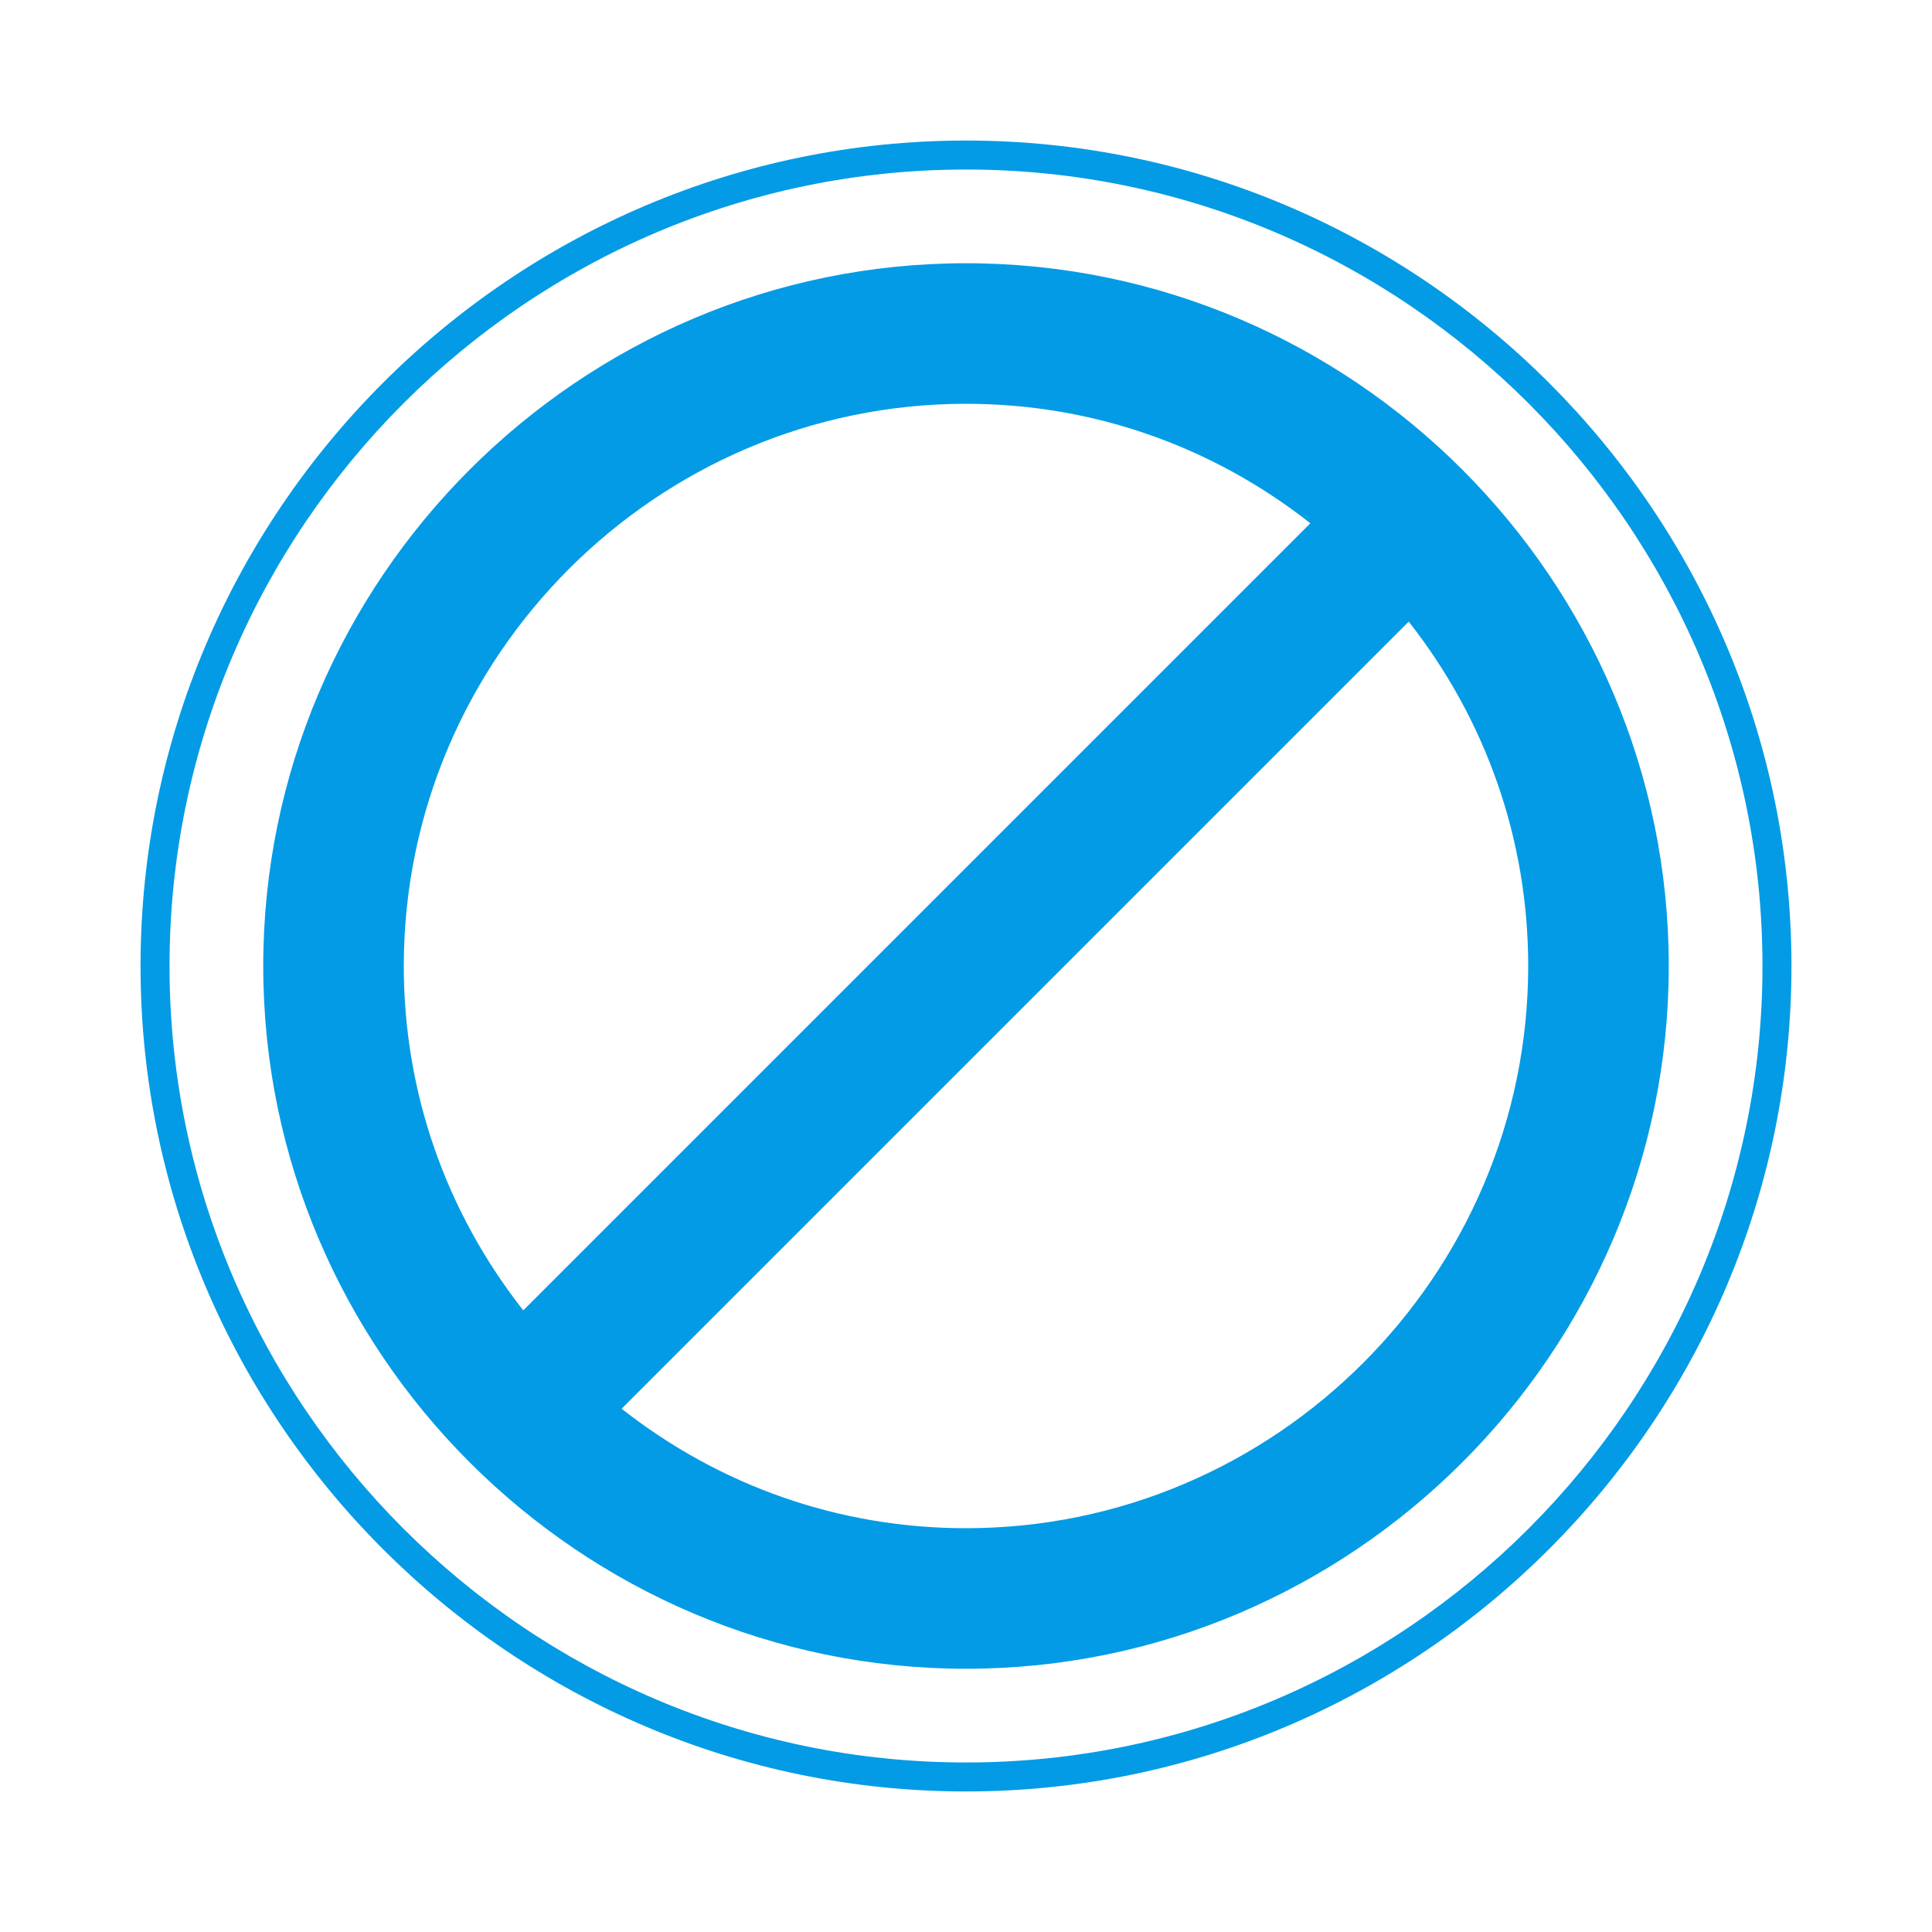 <svg version="1.1" xmlns="http://www.w3.org/2000/svg" xmlns:xlink="http://www.w3.org/1999/xlink" viewBox="0,0,1024,1024">
	<!-- Color names: teamapps-color-1 -->
	<desc>do_not_disturb_alt icon - Licensed under Apache License v2.0 (http://www.apache.org/licenses/LICENSE-2.0) - Created with Iconfu.com - Derivative work of Material icons (Copyright Google Inc.)</desc>
	<g fill="none" fill-rule="nonzero" style="mix-blend-mode: normal">
		<g color="#039be5" class="teamapps-color-1">
			<path d="M949.51,512c0,240.78 -196.73,437.51 -437.51,437.51c-240.78,0 -437.51,-196.73 -437.51,-437.51c0,-240.78 196.73,-437.51 437.51,-437.51c240.78,0 437.51,196.73 437.51,437.51zM512,89.85c-232.3,0 -422.15,189.85 -422.15,422.15c0,232.3 189.85,422.15 422.15,422.15c232.3,0 422.15,-189.85 422.15,-422.15c0,-232.3 -189.85,-422.15 -422.15,-422.15zM884.48,512c0,204.87 -167.62,372.48 -372.48,372.48c-204.87,0 -372.48,-167.62 -372.48,-372.48c0,-204.87 167.62,-372.48 372.48,-372.48c204.87,0 372.48,167.62 372.48,372.48zM277.34,694.52l417.18,-417.18c-52.14,-40.97 -115.47,-63.32 -182.52,-63.32c-163.89,0 -297.98,134.09 -297.98,297.98c0,67.05 22.35,130.37 63.32,182.52zM809.98,512c0,-67.05 -22.35,-130.37 -63.32,-182.52l-417.18,417.18c52.14,40.97 115.47,63.32 182.52,63.32c163.89,0 297.98,-134.09 297.98,-297.98z" fill="currentColor"/>
		</g>
	</g>
</svg>